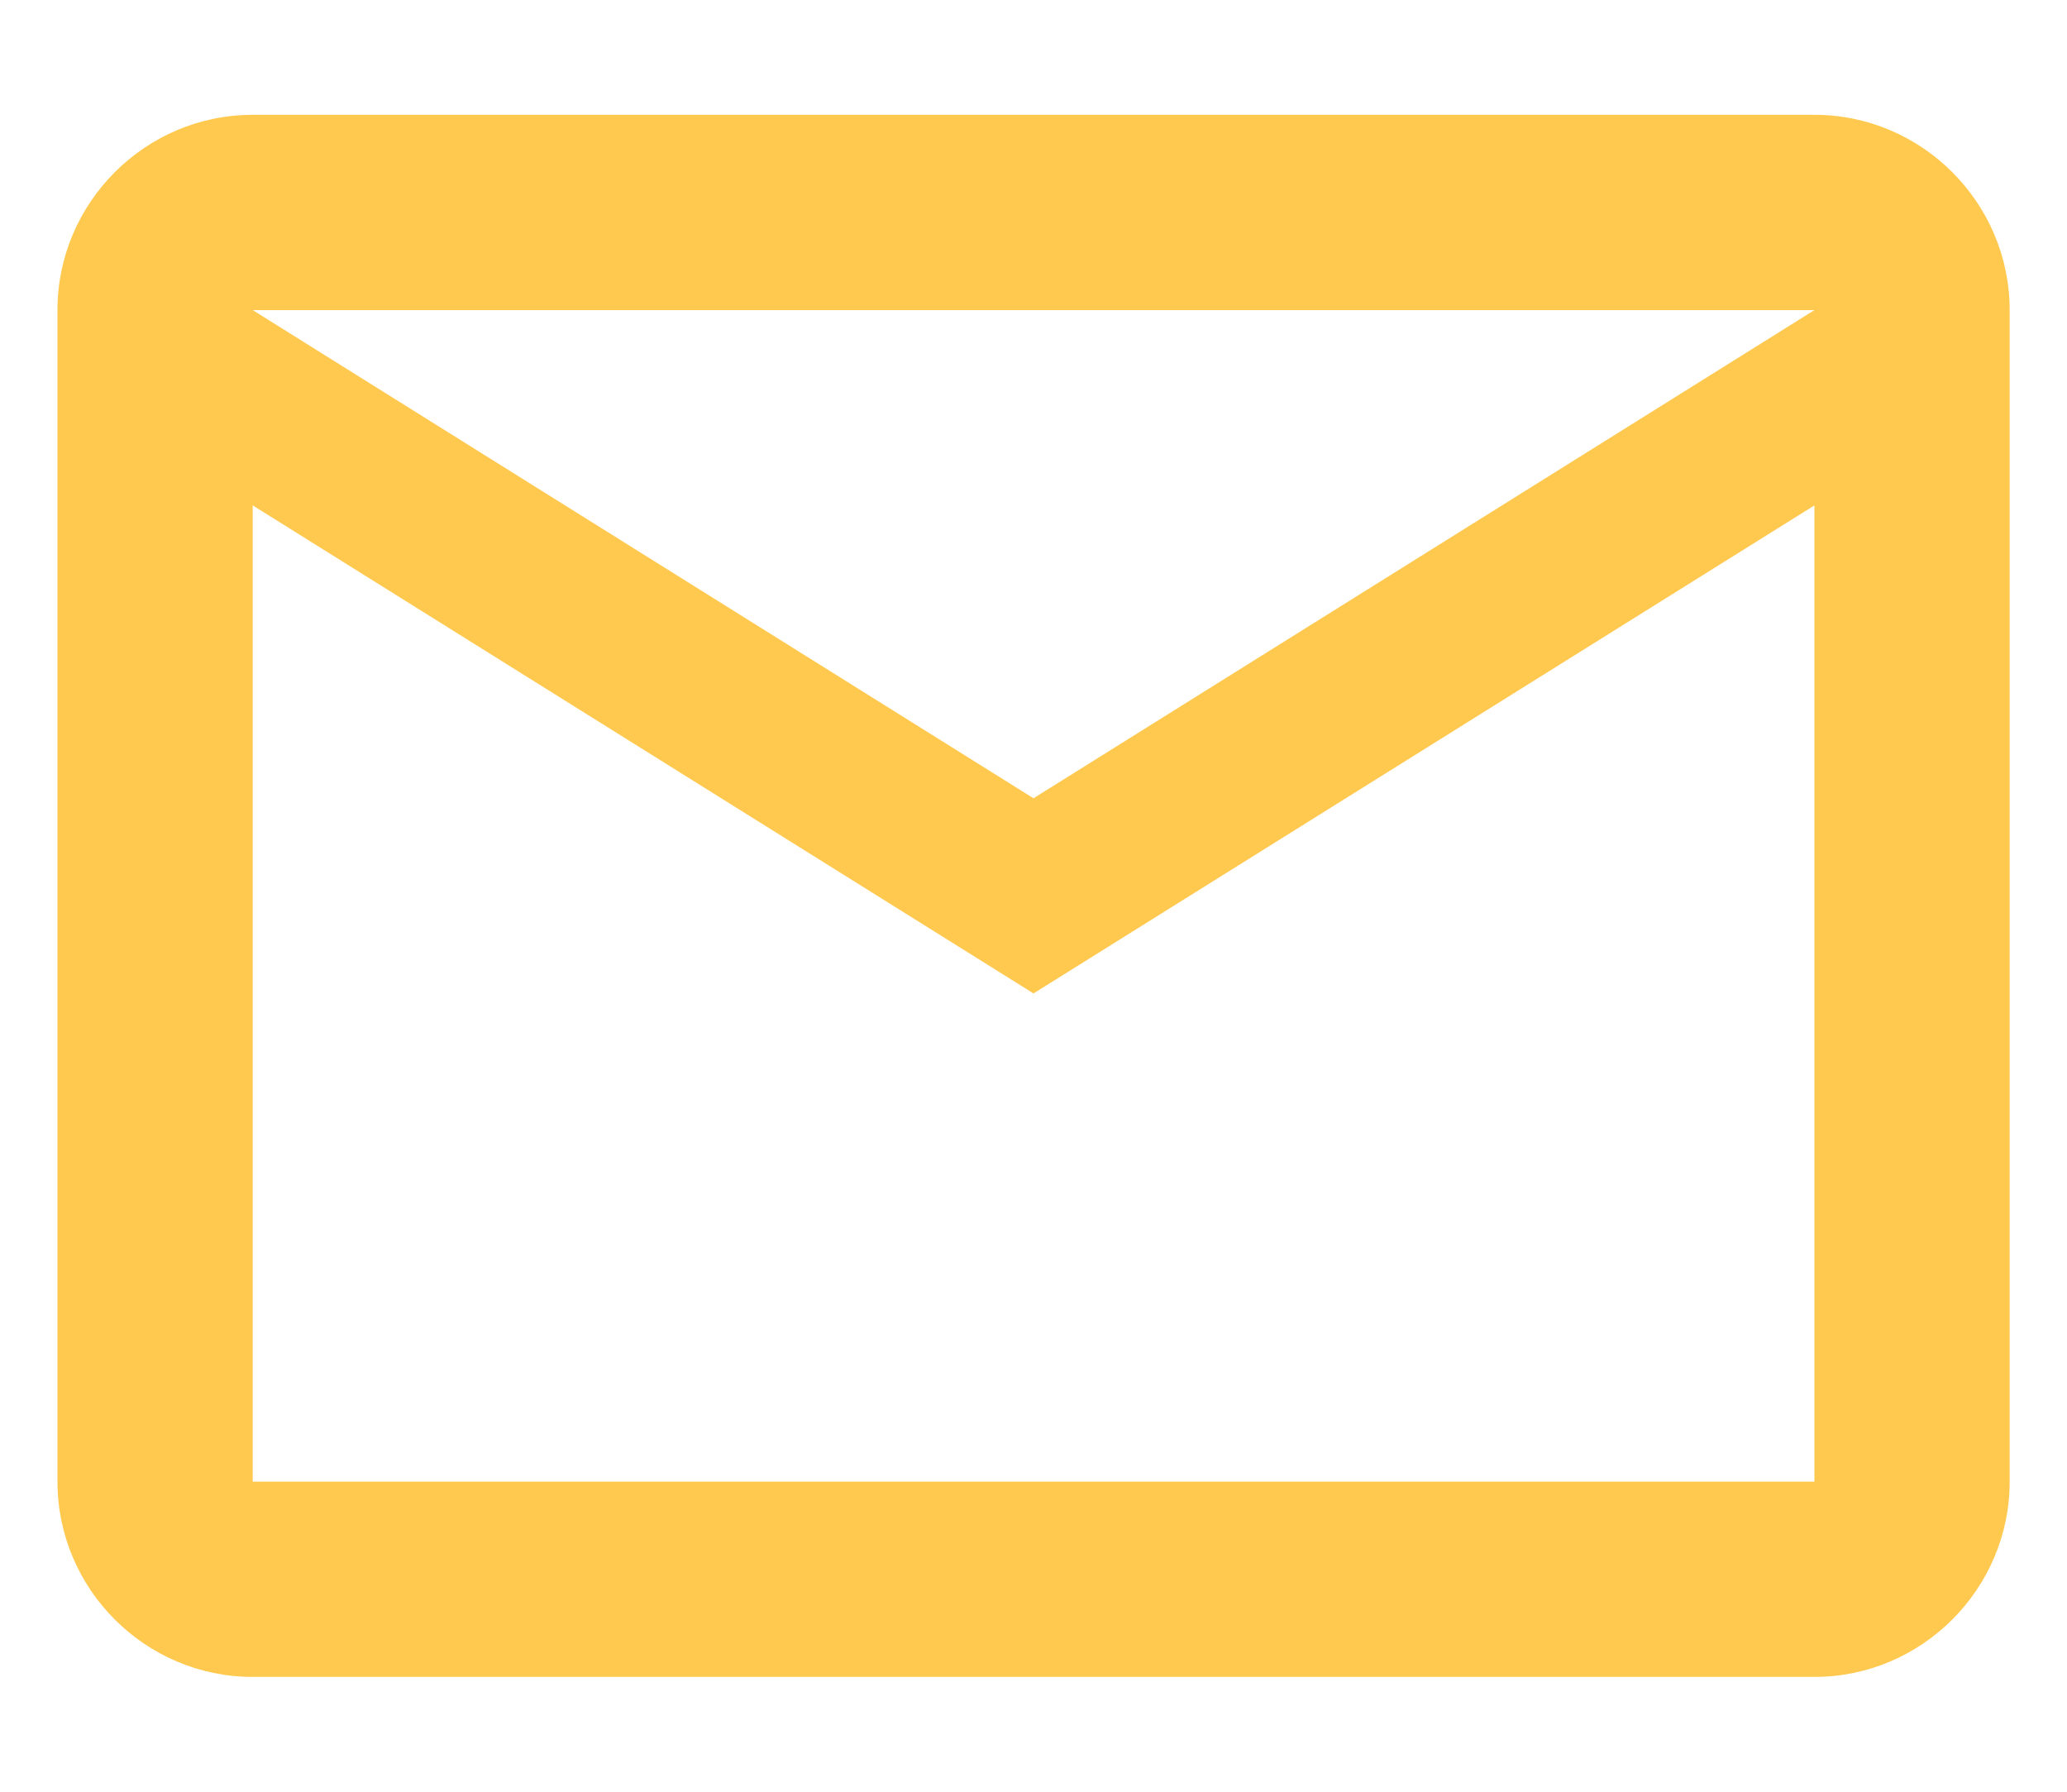 <svg width="15" height="13" viewBox="0 0 15 13" fill="none" xmlns="http://www.w3.org/2000/svg">
<path fill-rule="evenodd" clip-rule="evenodd" d="M14.584 2.25C14.584 1.471 13.946 0.833 13.167 0.833H1.834C1.054 0.833 0.417 1.471 0.417 2.25V10.75C0.417 11.529 1.054 12.167 1.834 12.167H13.167C13.946 12.167 14.584 11.529 14.584 10.75V2.25ZM13.167 2.25L7.5 5.792L1.834 2.25H13.167ZM13.167 10.75H1.834V3.667L7.5 7.208L13.167 3.667V10.75Z" fill="#FFC94F"/>
</svg>
